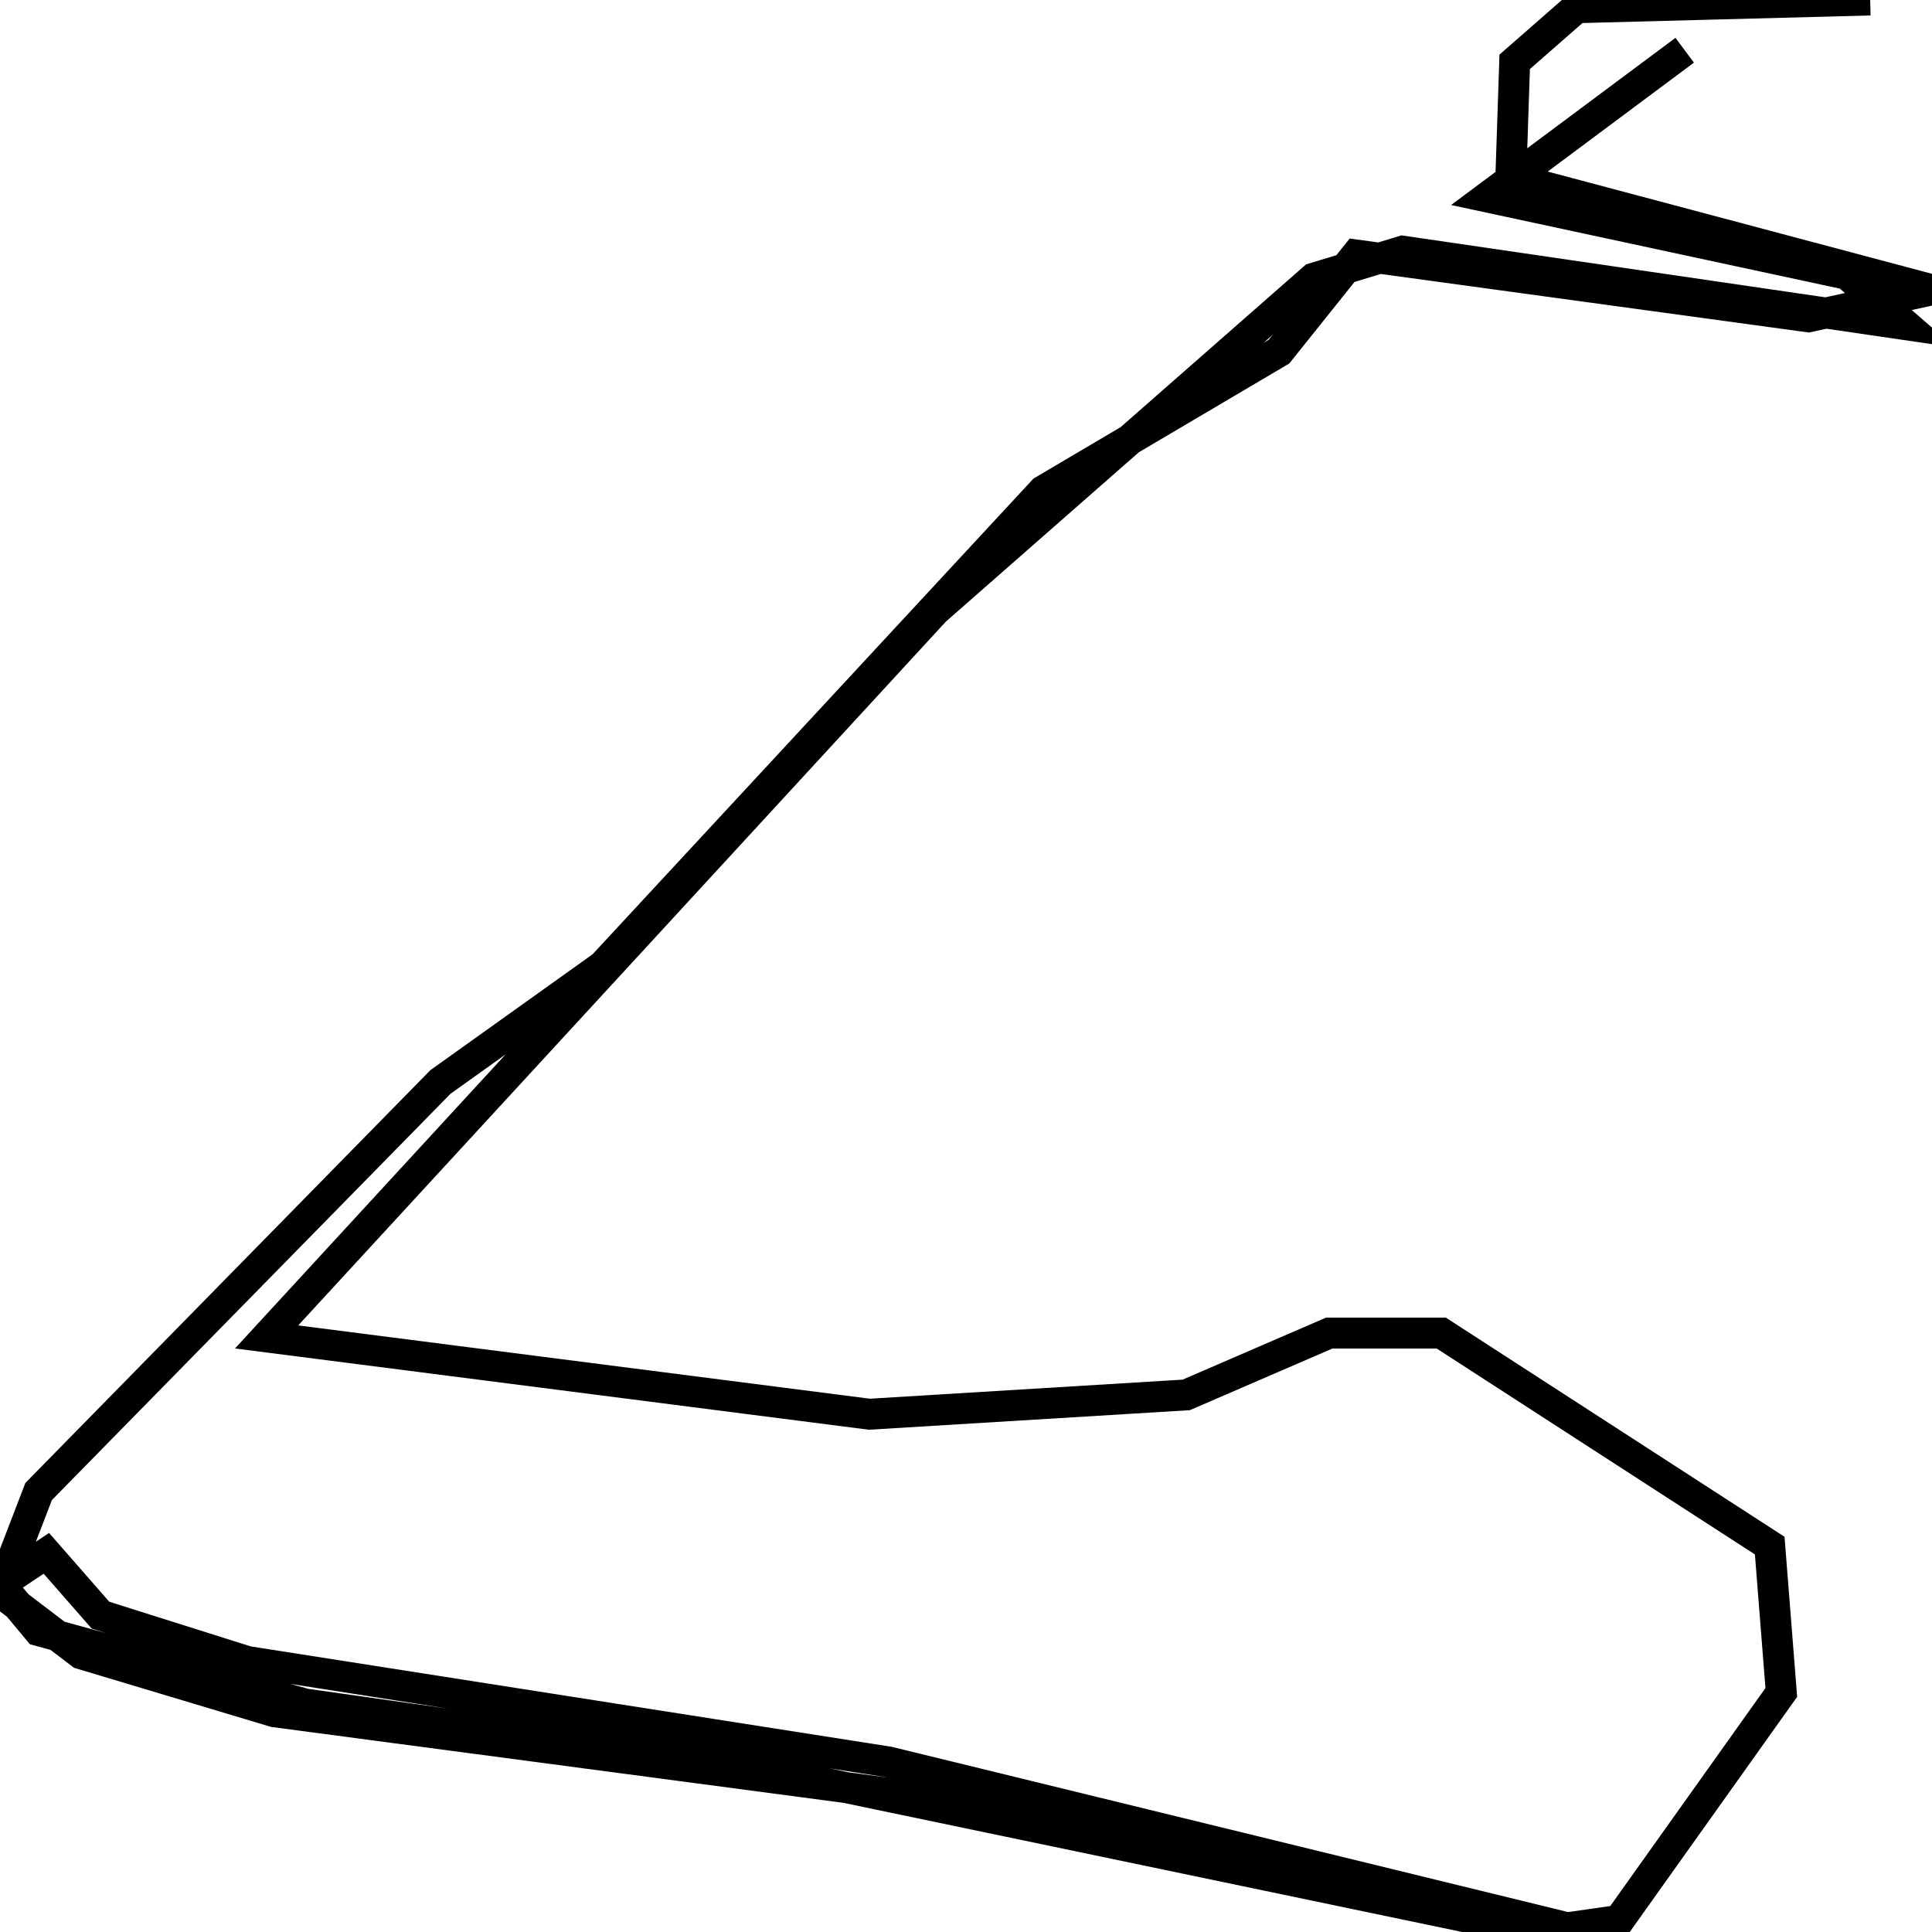 <svg xmlns="http://www.w3.org/2000/svg" viewBox="0 0 500 500"><path d="M484,0l-76,2l-16,14l-1,30l109,29l-32,7l-117,-16l-20,25l-61,36l-114,123l-42,30l-104,106l-10,26l21,16l50,15l196,26l139,30l-176,-43l-166,-26l-38,-12l-14,-16l-12,8l10,12l69,19l113,16l206,43l21,-3l42,-59l-3,-38l-85,-55l-29,0l-37,16l-82,5l-156,-20l173,-188l98,-86l23,-7l130,19l-15,-13l-93,-20l51,-38" fill="none" stroke="currentColor" stroke-width="8"/></svg>